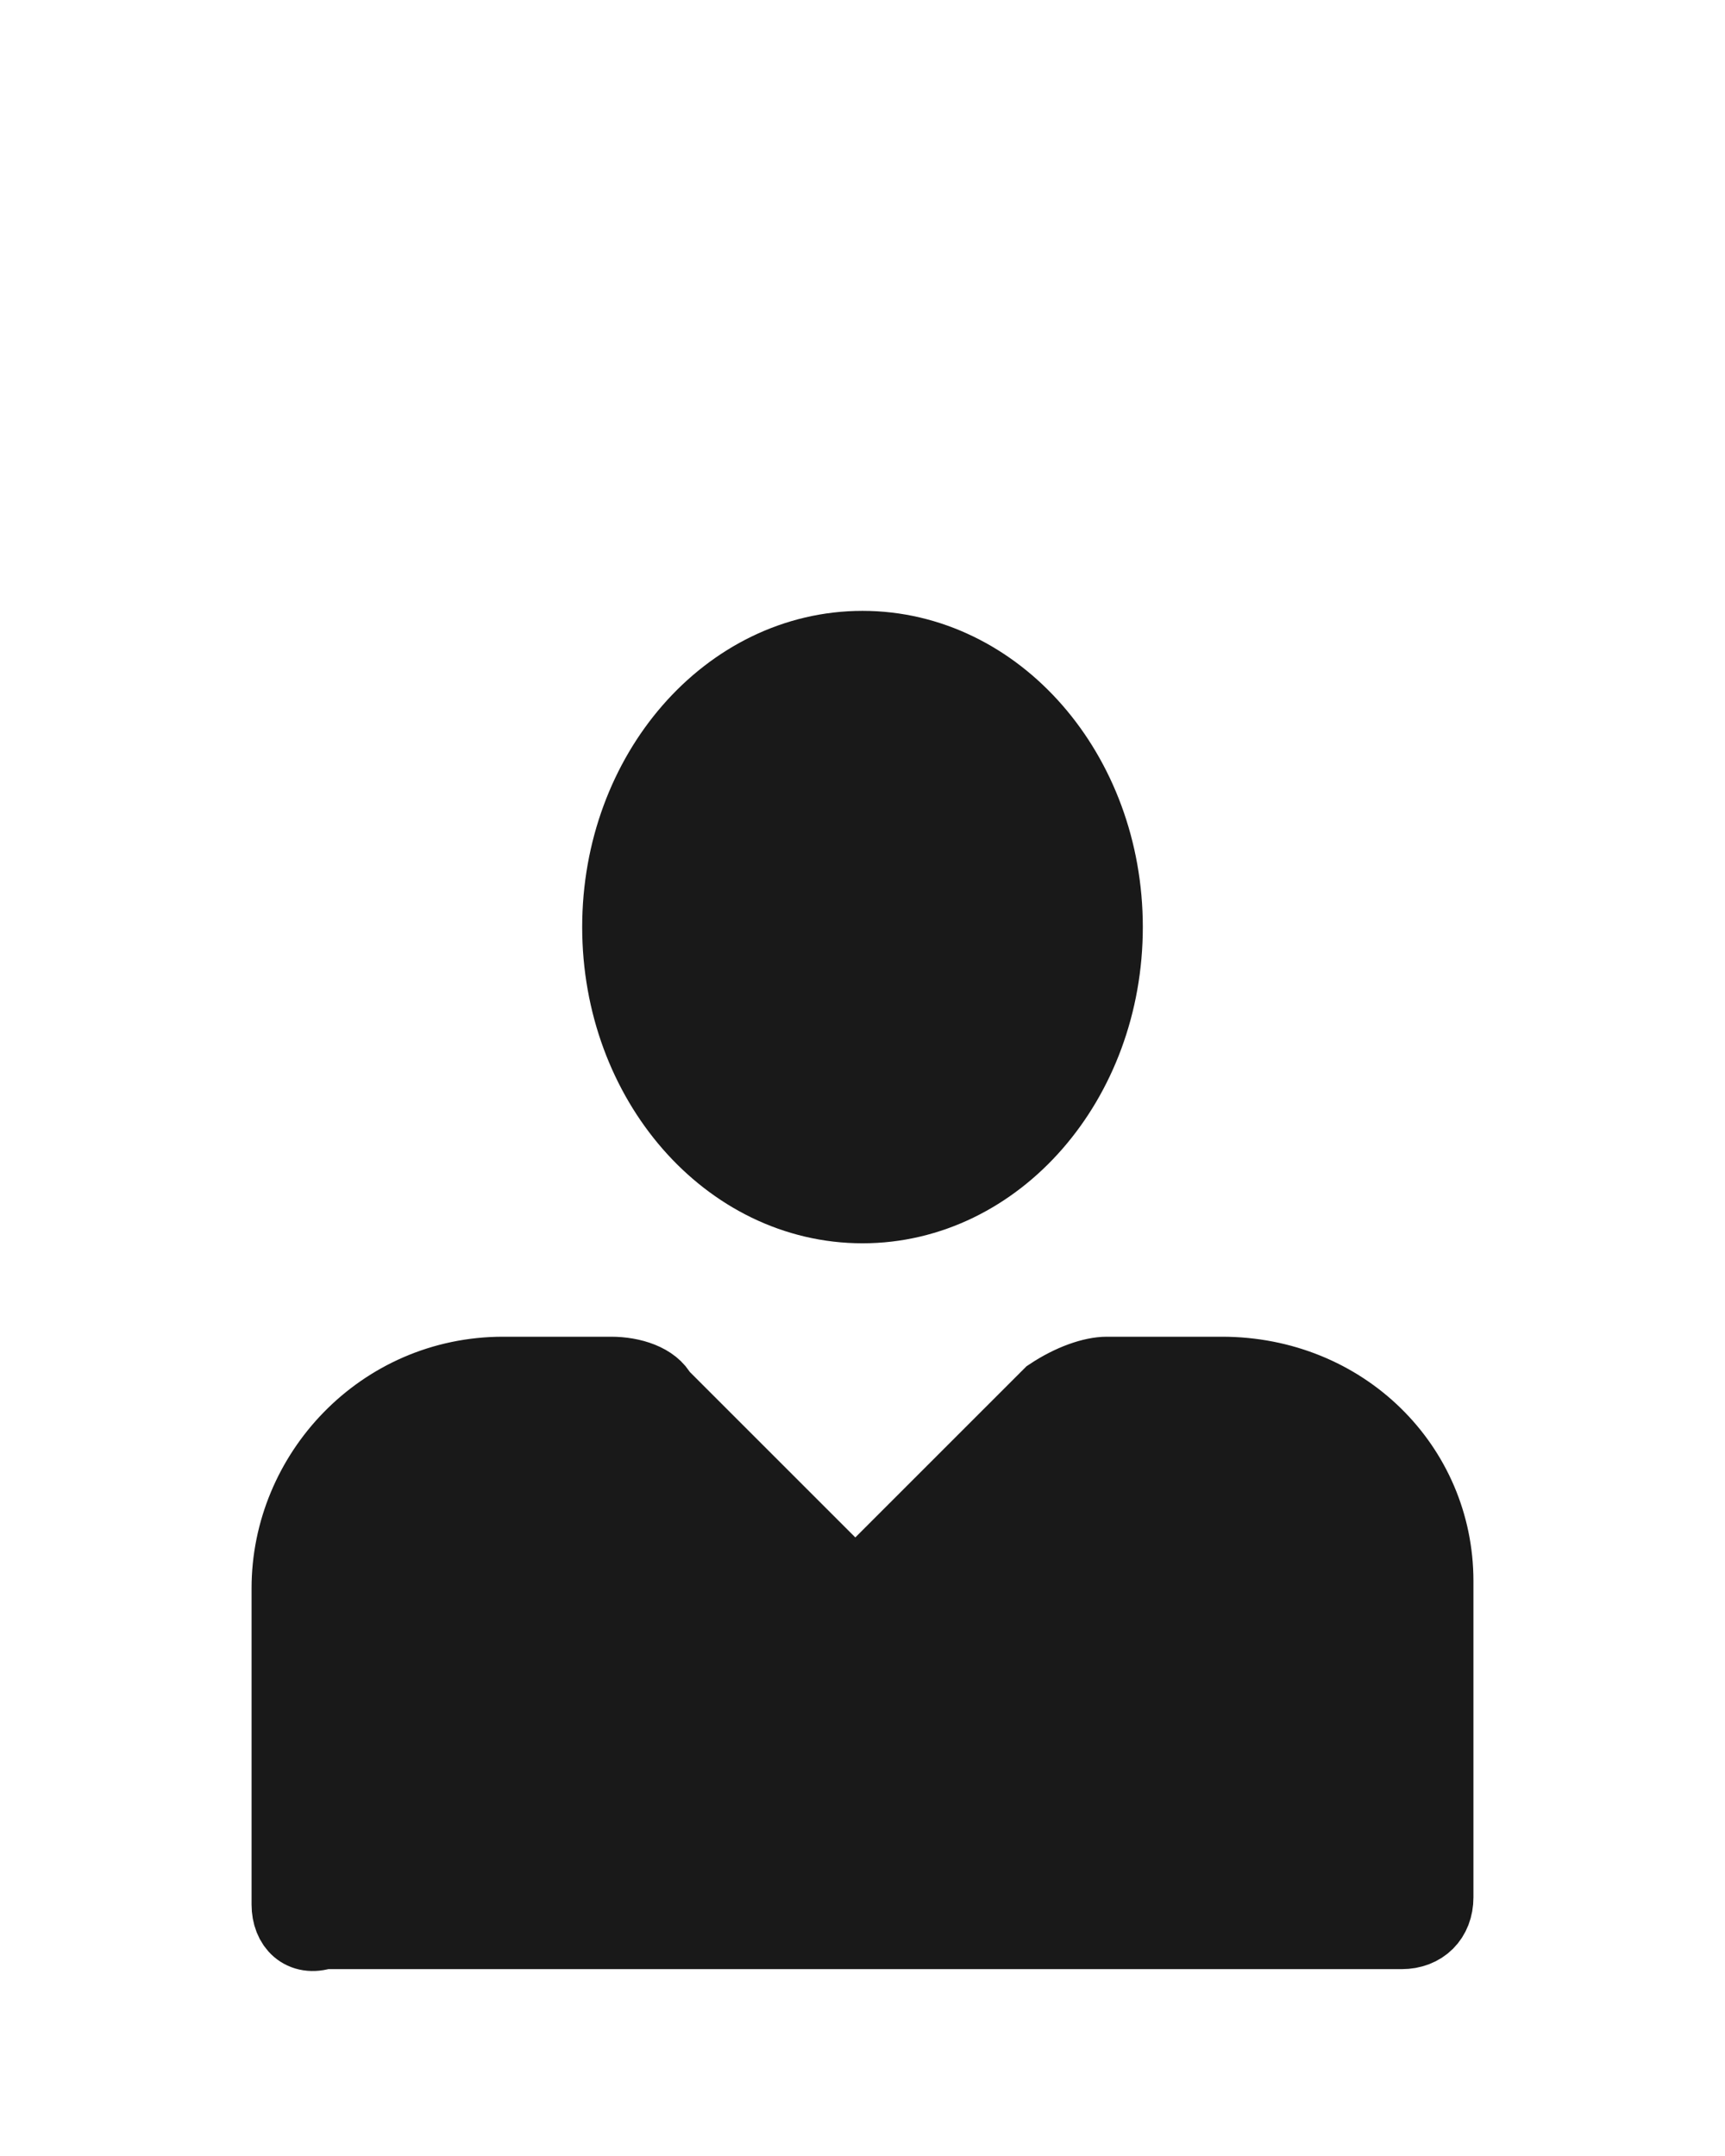 <svg width="24" height="30" viewBox="0 0 24 30" fill="none" xmlns="http://www.w3.org/2000/svg">
<path d="M15.4 19.1H17C18.7 19.1 20 20.4 20 22V26.4C20 26.7 19.8 26.9 19.5 26.9H4.5C4.2 27 4 26.8 4 26.5V22.1C4 20.5 5.3 19.1 7 19.1H8.5C8.8 19.1 9.1 19.2 9.2 19.4L11.7 21.9C11.8 22 12 22 12.1 21.9L14.6 19.4C14.9 19.2 15.2 19.1 15.4 19.1Z" fill="#191919" stroke="#191919" stroke-miterlimit="10"/>
<path d="M12 16.8C13.878 16.8 15.4 15.054 15.4 12.9C15.4 10.746 13.878 9 12 9C10.122 9 8.6 10.746 8.6 12.9C8.6 15.054 10.122 16.8 12 16.8Z" fill="#191919" stroke="#191919" stroke-miterlimit="10"/>
</svg>
